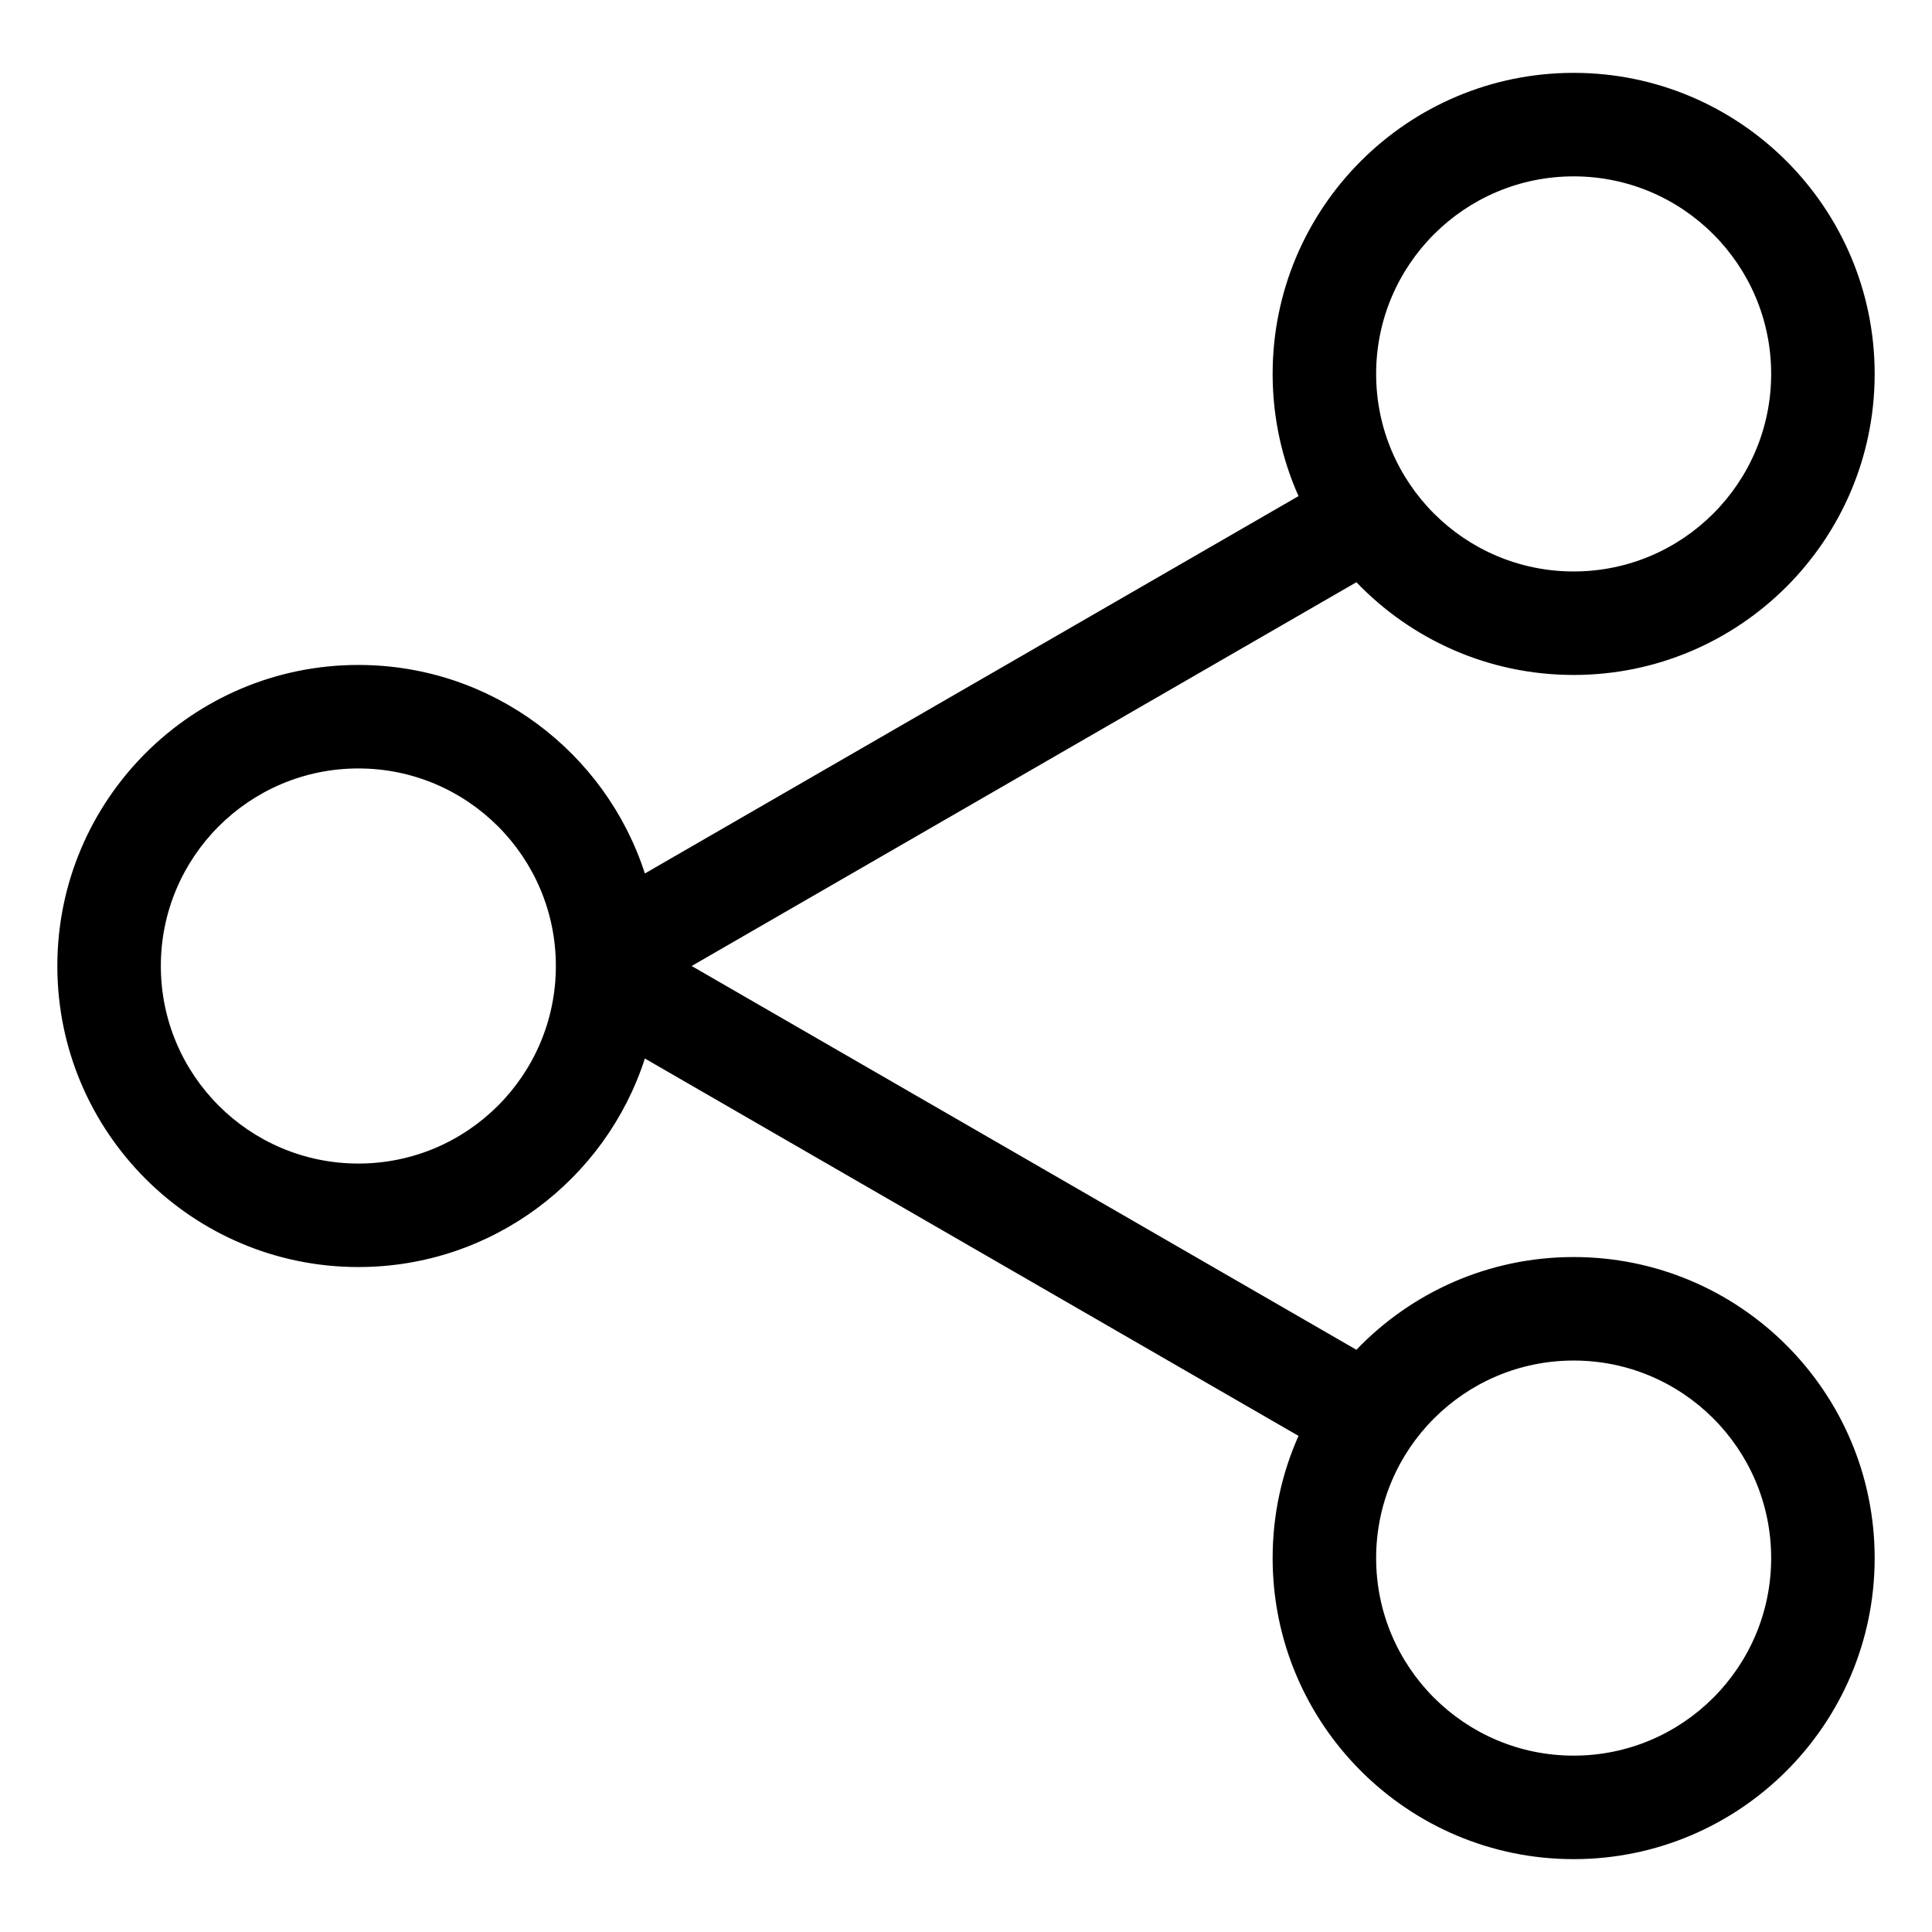 <svg viewBox="0 0 28 28" xmlns="http://www.w3.org/2000/svg"><path d="M9.346,15.341C8.78,17.094 7.134,18.363 5.194,18.363C2.786,18.363 0.831,16.408 0.831,14C0.831,11.592 2.786,9.637 5.194,9.637C7.134,9.637 8.78,10.906 9.346,12.659L18.819,7.19C18.578,6.649 18.444,6.05 18.444,5.419C18.444,3.011 20.399,1.056 22.807,1.056C25.214,1.056 27.169,3.011 27.169,5.419C27.169,7.827 25.214,9.782 22.807,9.782C21.569,9.782 20.452,9.266 19.658,8.438L10.024,14L19.658,19.562C20.452,18.734 21.569,18.218 22.807,18.218C25.214,18.218 27.169,20.173 27.169,22.581C27.169,24.989 25.214,26.944 22.807,26.944C20.399,26.944 18.444,24.989 18.444,22.581C18.444,21.95 18.578,21.351 18.819,20.81L9.346,15.341ZM22.807,19.718C21.226,19.718 19.944,21.001 19.944,22.581C19.944,24.161 21.226,25.444 22.807,25.444C24.387,25.444 25.669,24.161 25.669,22.581C25.669,21.001 24.387,19.718 22.807,19.718ZM5.194,11.137C3.613,11.137 2.331,12.42 2.331,14C2.331,15.58 3.613,16.863 5.194,16.863C6.774,16.863 8.056,15.58 8.056,14C8.056,12.42 6.774,11.137 5.194,11.137ZM22.807,2.556C21.226,2.556 19.944,3.839 19.944,5.419C19.944,6.999 21.226,8.282 22.807,8.282C24.387,8.282 25.669,6.999 25.669,5.419C25.669,3.839 24.387,2.556 22.807,2.556Z" /></svg>
